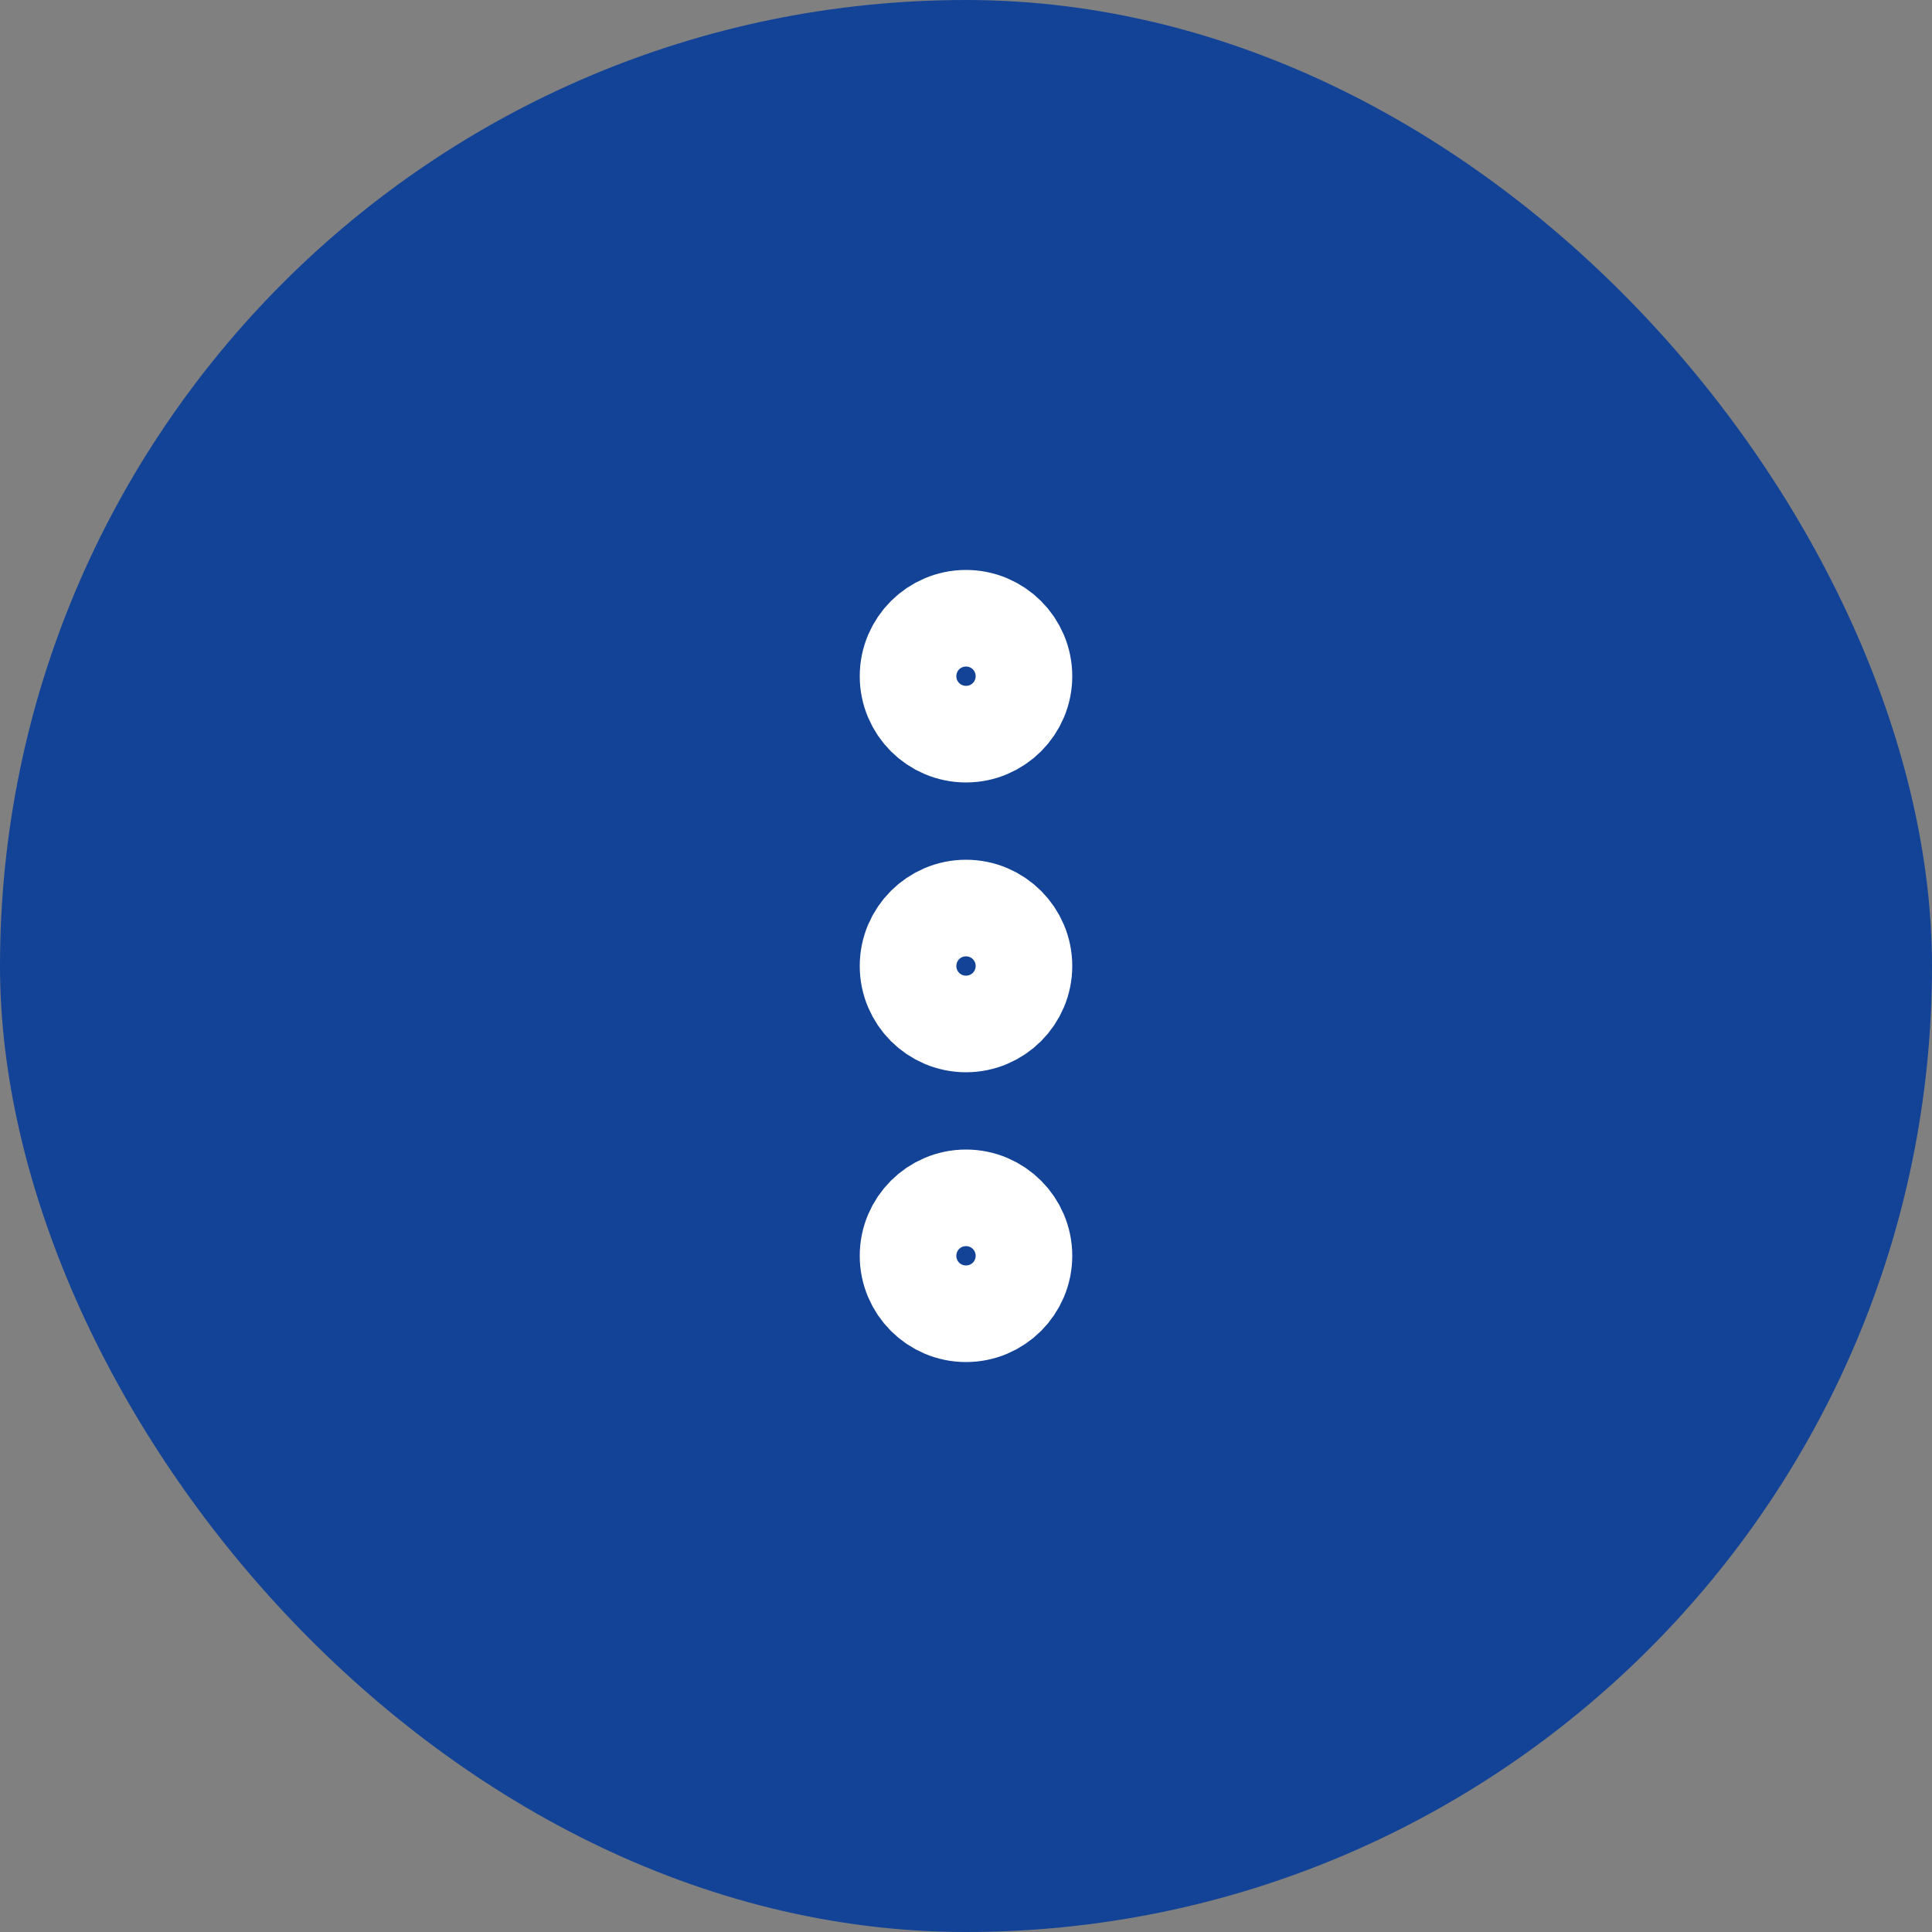 <svg width="50" height="50" viewBox="0 0 50 50" fill="none" xmlns="http://www.w3.org/2000/svg">
<rect x="0" y="0" width="50" height="50" fill="#808080" stroke="none"/>
<rect width="50" height="50" rx="25" fill="#134397"/>
<path d="M25 18.75C25.688 18.75 26.25 18.188 26.25 17.5C26.25 16.812 25.688 16.25 25 16.25C24.312 16.25 23.75 16.812 23.75 17.5C23.75 18.188 24.312 18.75 25 18.75Z" stroke="white" stroke-width="3"/>
<path d="M25 26.25C25.688 26.25 26.25 25.688 26.25 25C26.25 24.312 25.688 23.75 25 23.75C24.312 23.75 23.75 24.312 23.75 25C23.75 25.688 24.312 26.25 25 26.25Z" stroke="white" stroke-width="3"/>
<path d="M25 33.75C25.688 33.75 26.25 33.188 26.25 32.5C26.25 31.812 25.688 31.25 25 31.25C24.312 31.25 23.75 31.812 23.75 32.5C23.75 33.188 24.312 33.75 25 33.75Z" stroke="white" stroke-width="3"/>
</svg>
